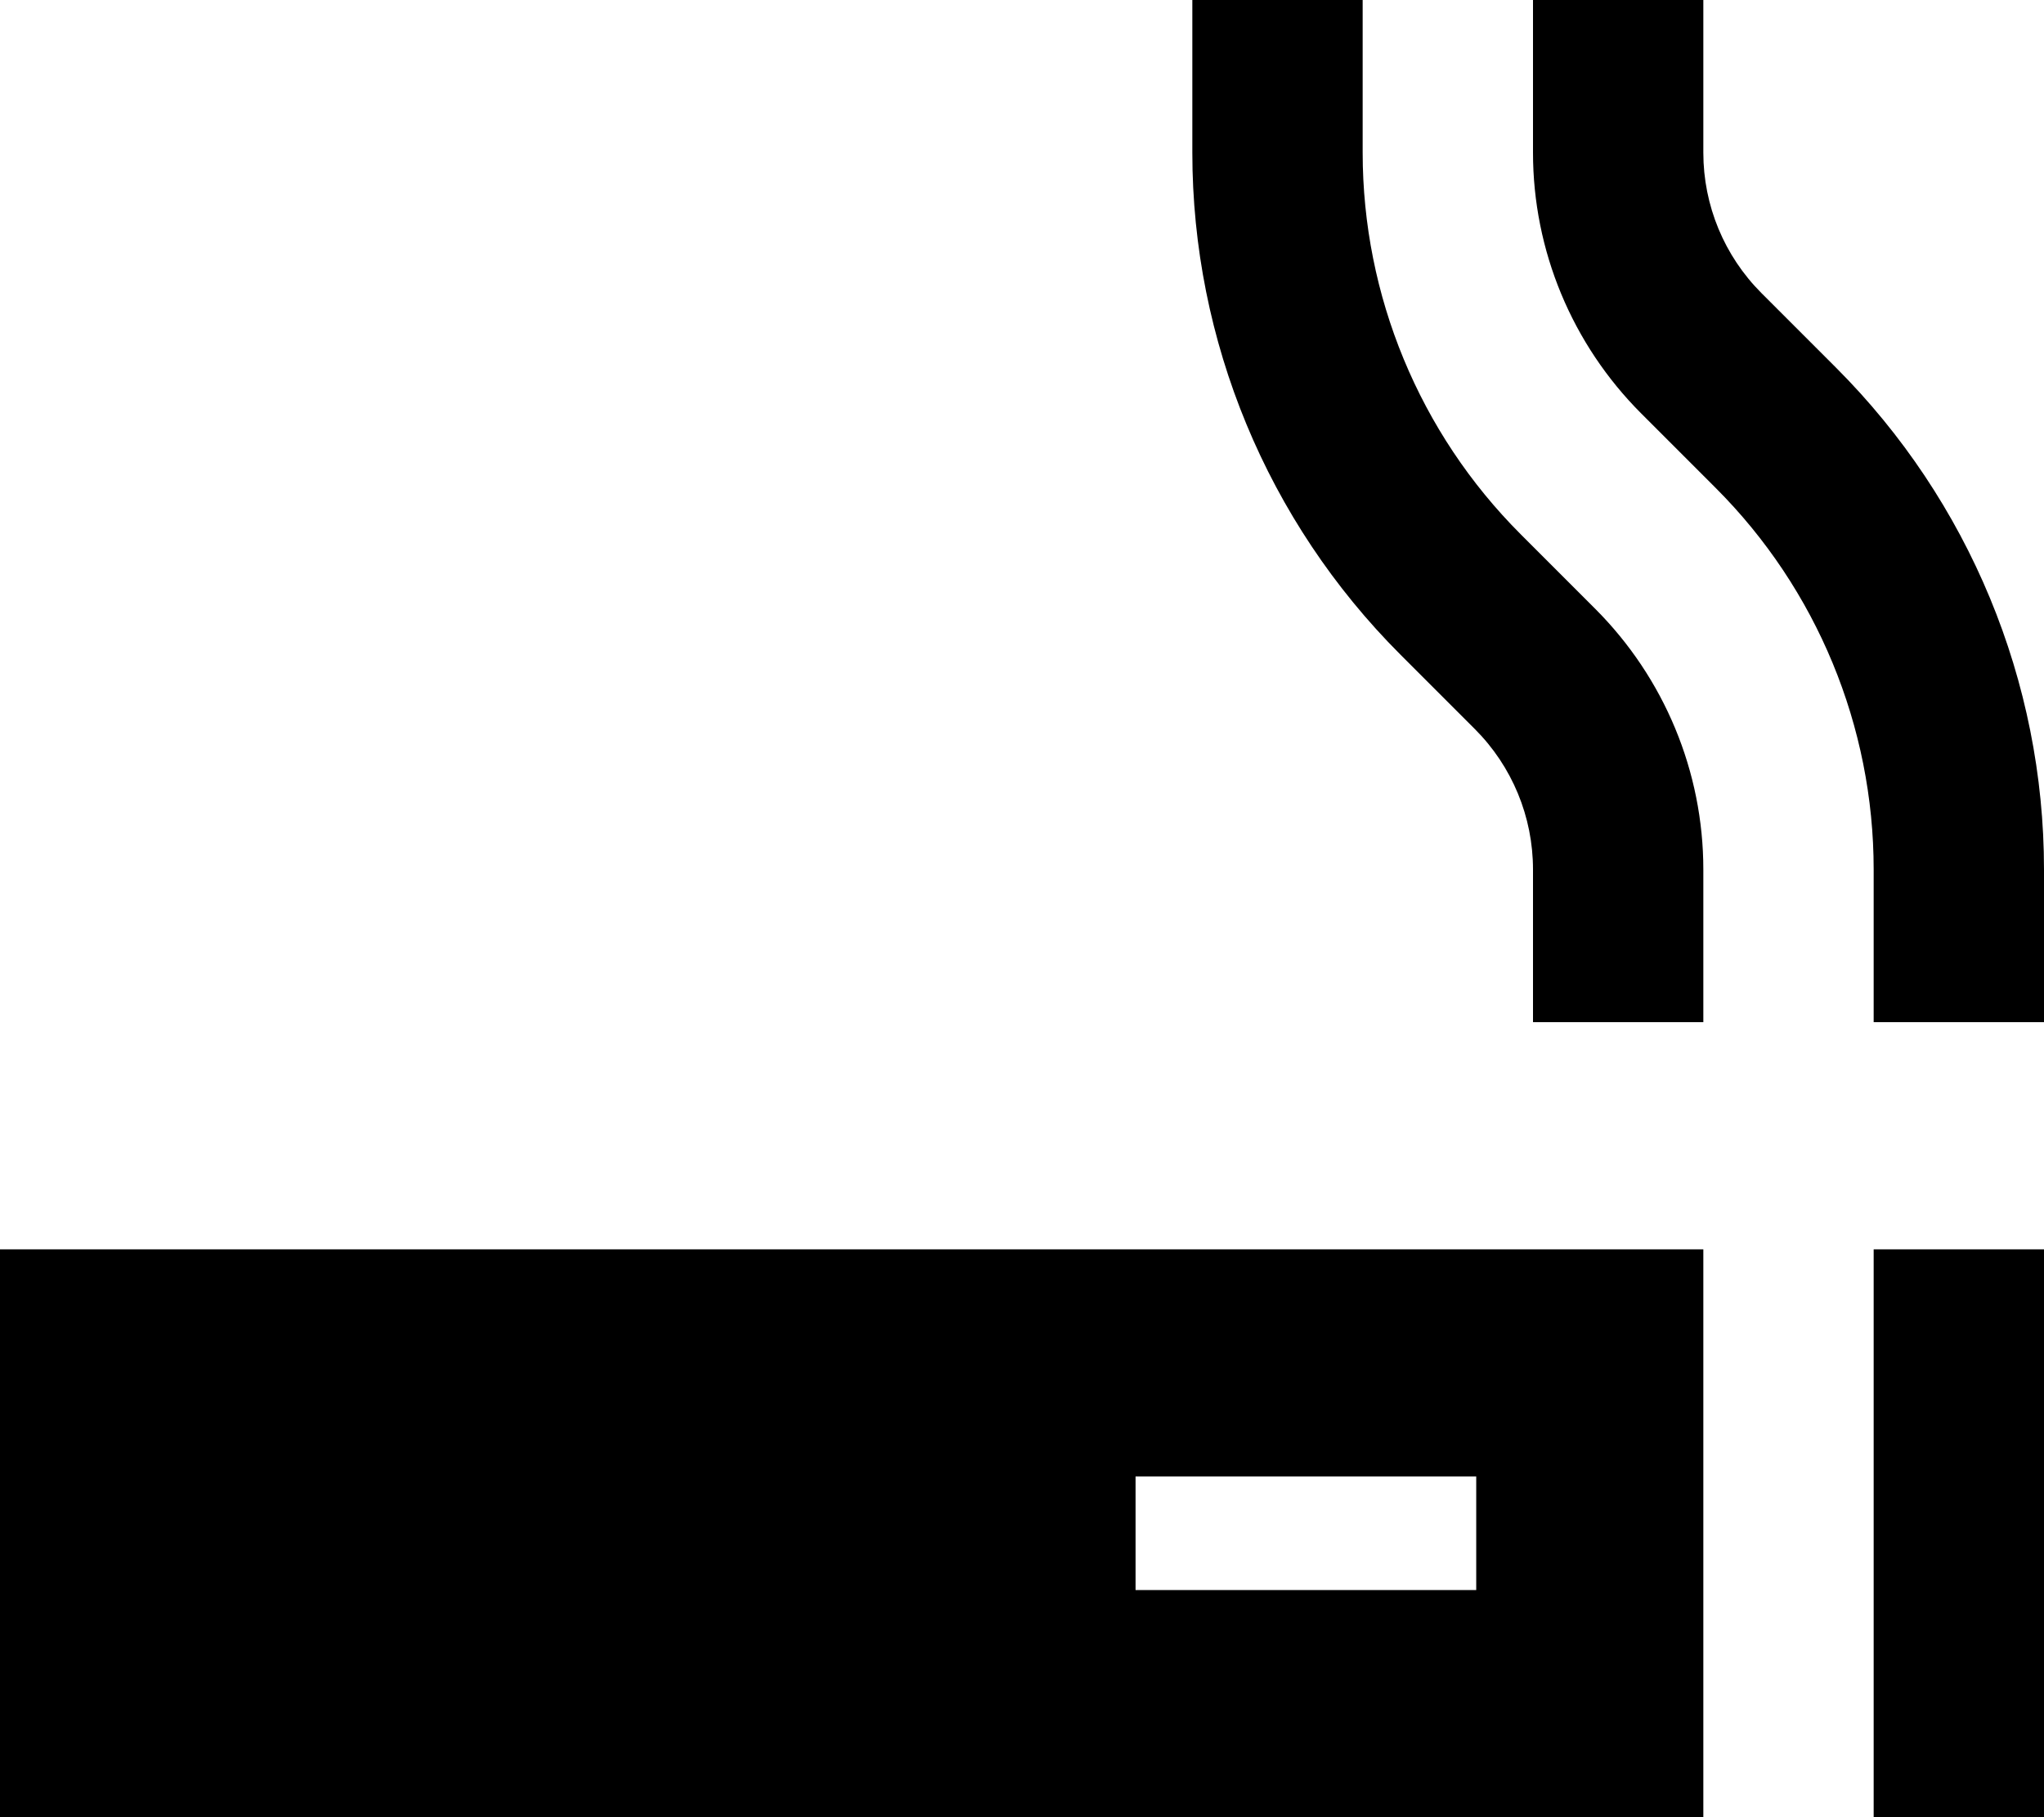 <svg xmlns="http://www.w3.org/2000/svg" viewBox="0 0 576 512"><!--! Font Awesome Pro 7.0.1 by @fontawesome - https://fontawesome.com License - https://fontawesome.com/license (Commercial License) Copyright 2025 Fonticons, Inc. --><path fill="currentColor" d="M336 0l48 0 0 43c0 40.3 16 79 44.5 107.5l21 21C469 191 480 217.4 480 245l0 43-48 0 0-43c0-14.9-5.9-29.1-16.4-39.6l-21-21C357.1 146.9 336 96 336 43l0-43zM576 288l-48 0 0-43c0-40.3-16-79-44.5-107.5l-21-21C443 97 432 70.6 432 43l0-43 48 0 0 43c0 14.9 5.9 29.1 16.4 39.6l21 21C554.9 141.1 576 192 576 245l0 43zM320 448l96 0 0-32-96 0 0 32zM0 352l480 0 0 160-480 0 0-160zm576 24l0 136-48 0 0-160 48 0 0 24z"/></svg>